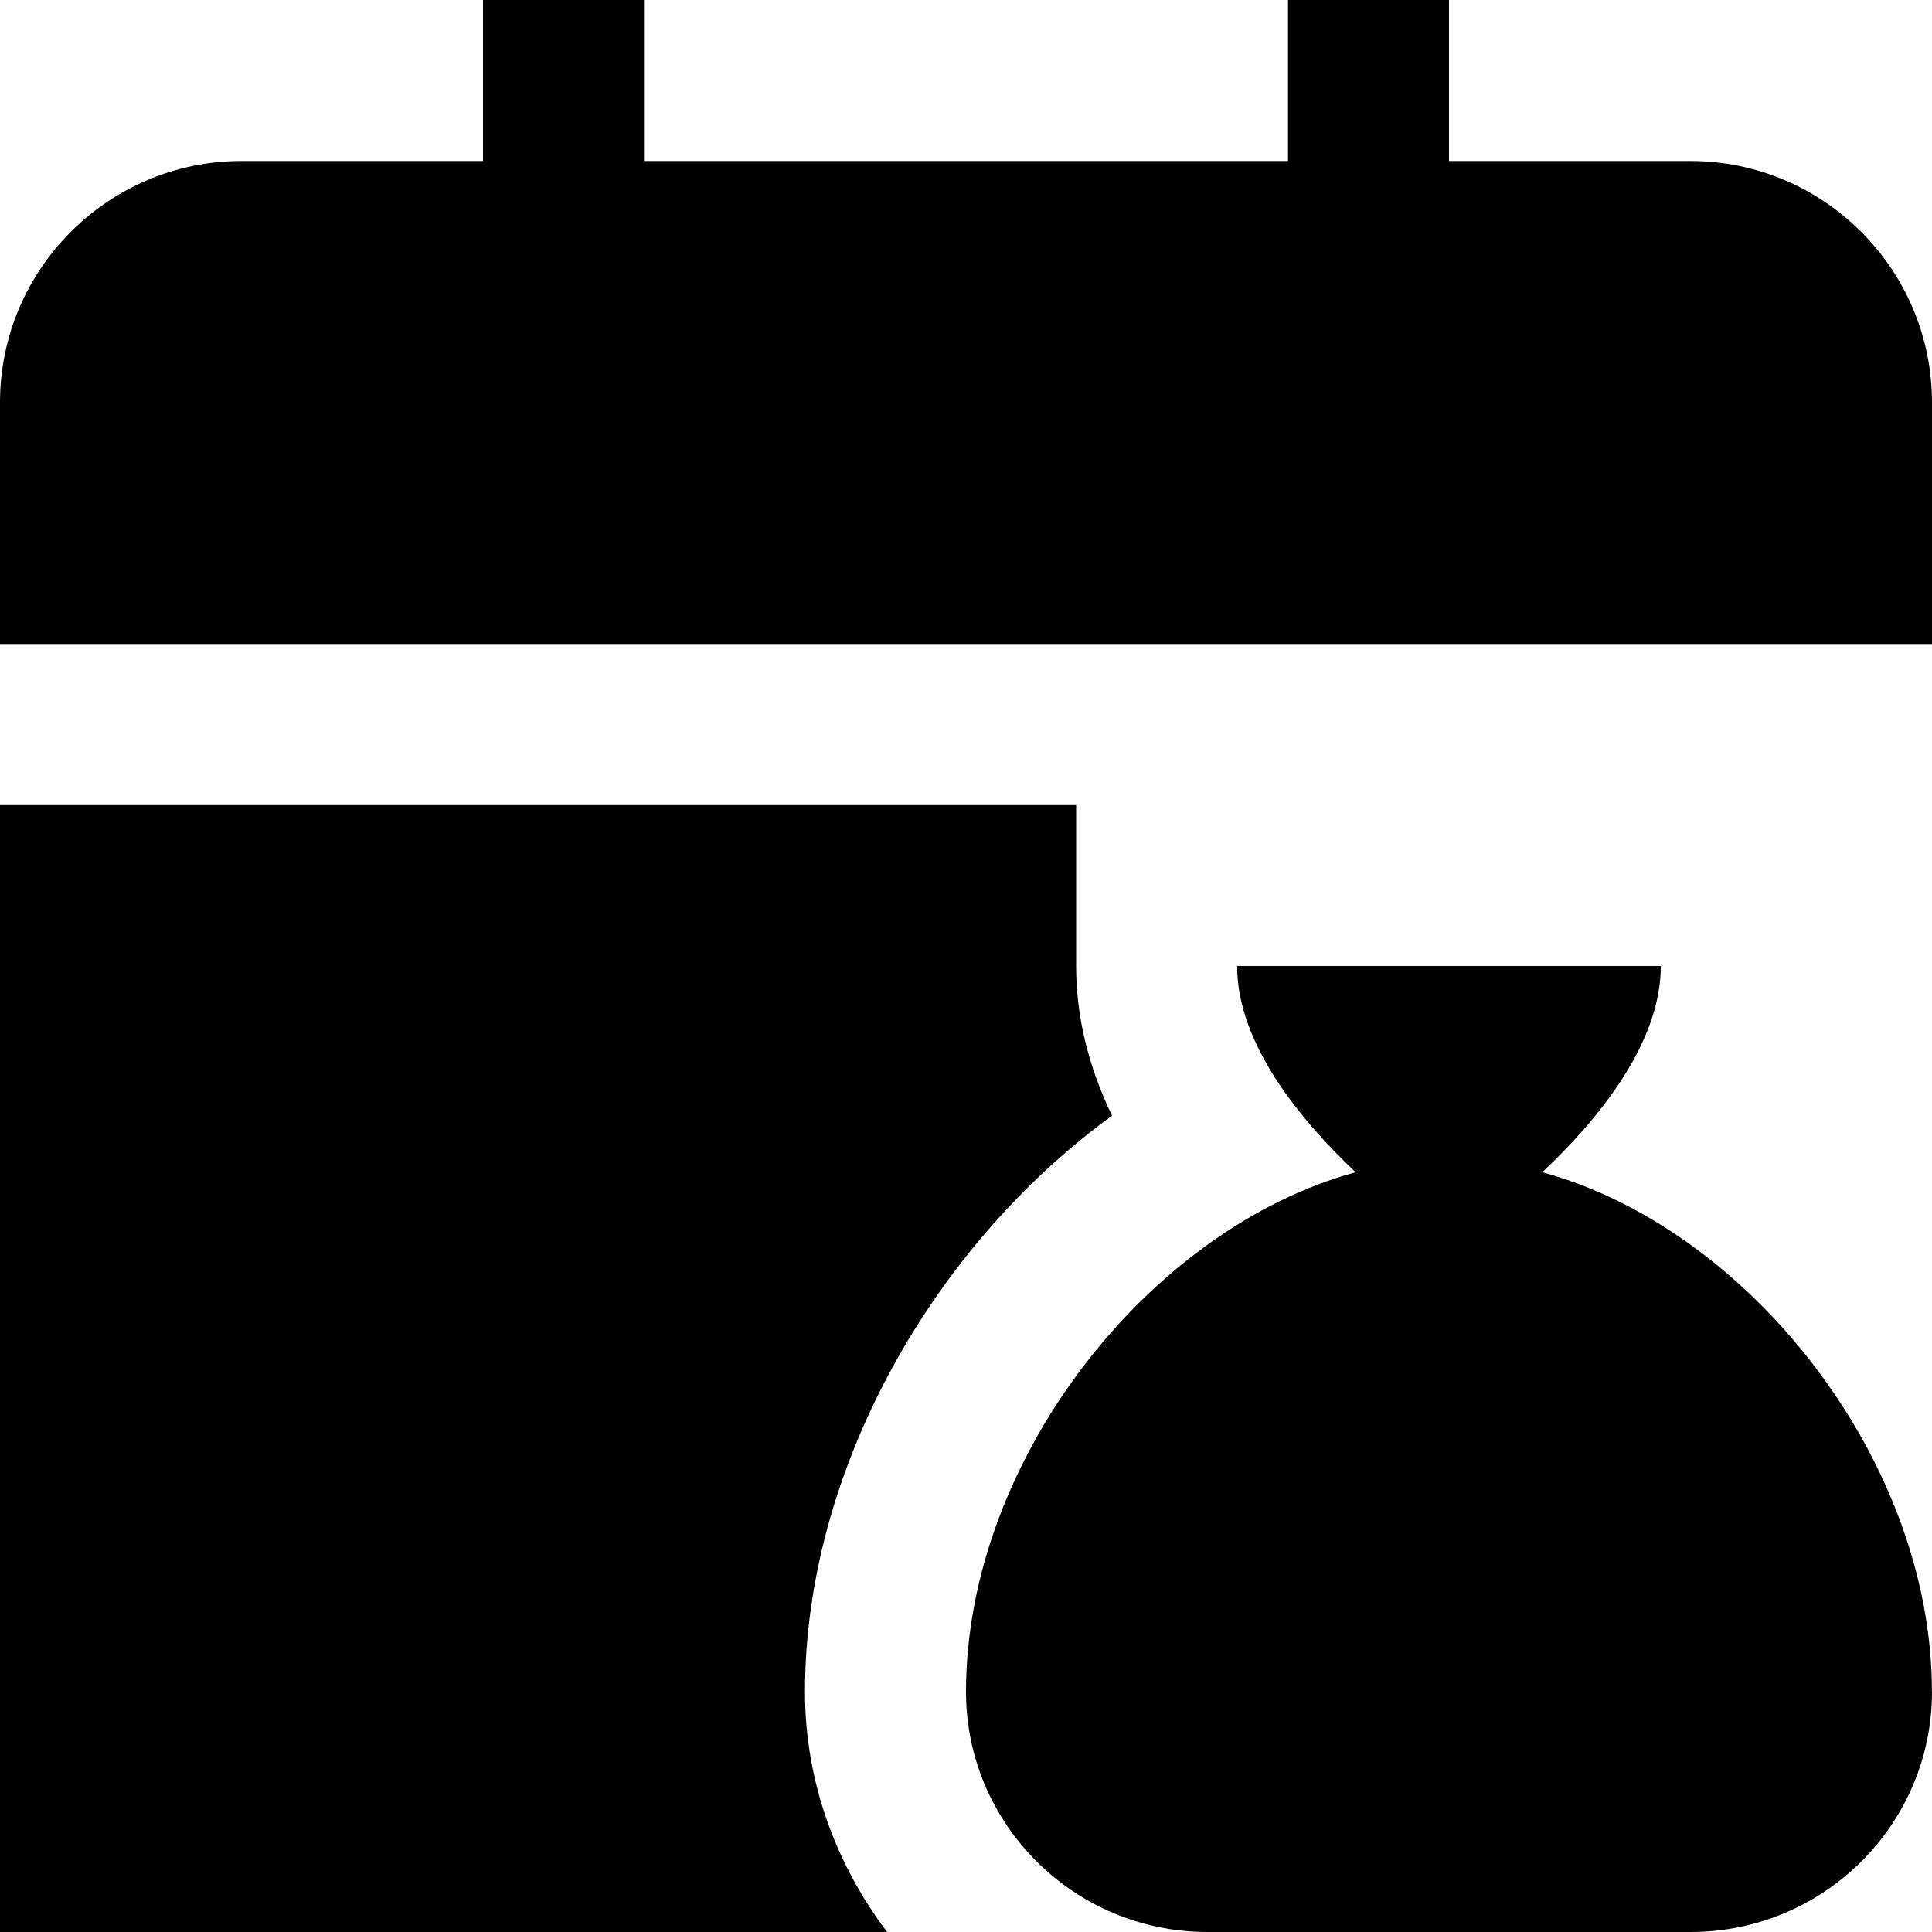 <?xml version="1.0" encoding="UTF-8"?>
<svg xmlns="http://www.w3.org/2000/svg" id="Layer_1" data-name="Layer 1" viewBox="0 0 24 24">
  <path d="m24,21.014c0,1.649-1.343,2.986-3,2.986h-6c-1.657,0-3-1.337-3-2.986,0-2.871,2.273-5.752,4.84-6.452-.706-.667-1.472-1.608-1.472-2.562h5.263c0,.954-.766,1.896-1.472,2.562,2.567.699,4.84,3.581,4.84,6.452Zm0-16.014c0-1.654-1.346-3-3-3h-3V0h-2v2h-8V0h-2v2h-3c-1.654,0-3,1.346-3,3v3h24v-3Zm-14,16.014c0-2.736,1.572-5.521,3.814-7.155-.297-.618-.446-1.238-.446-1.858v-2H0v14h11.021c-.632-.835-1.021-1.862-1.021-2.986Z"/>
</svg>

